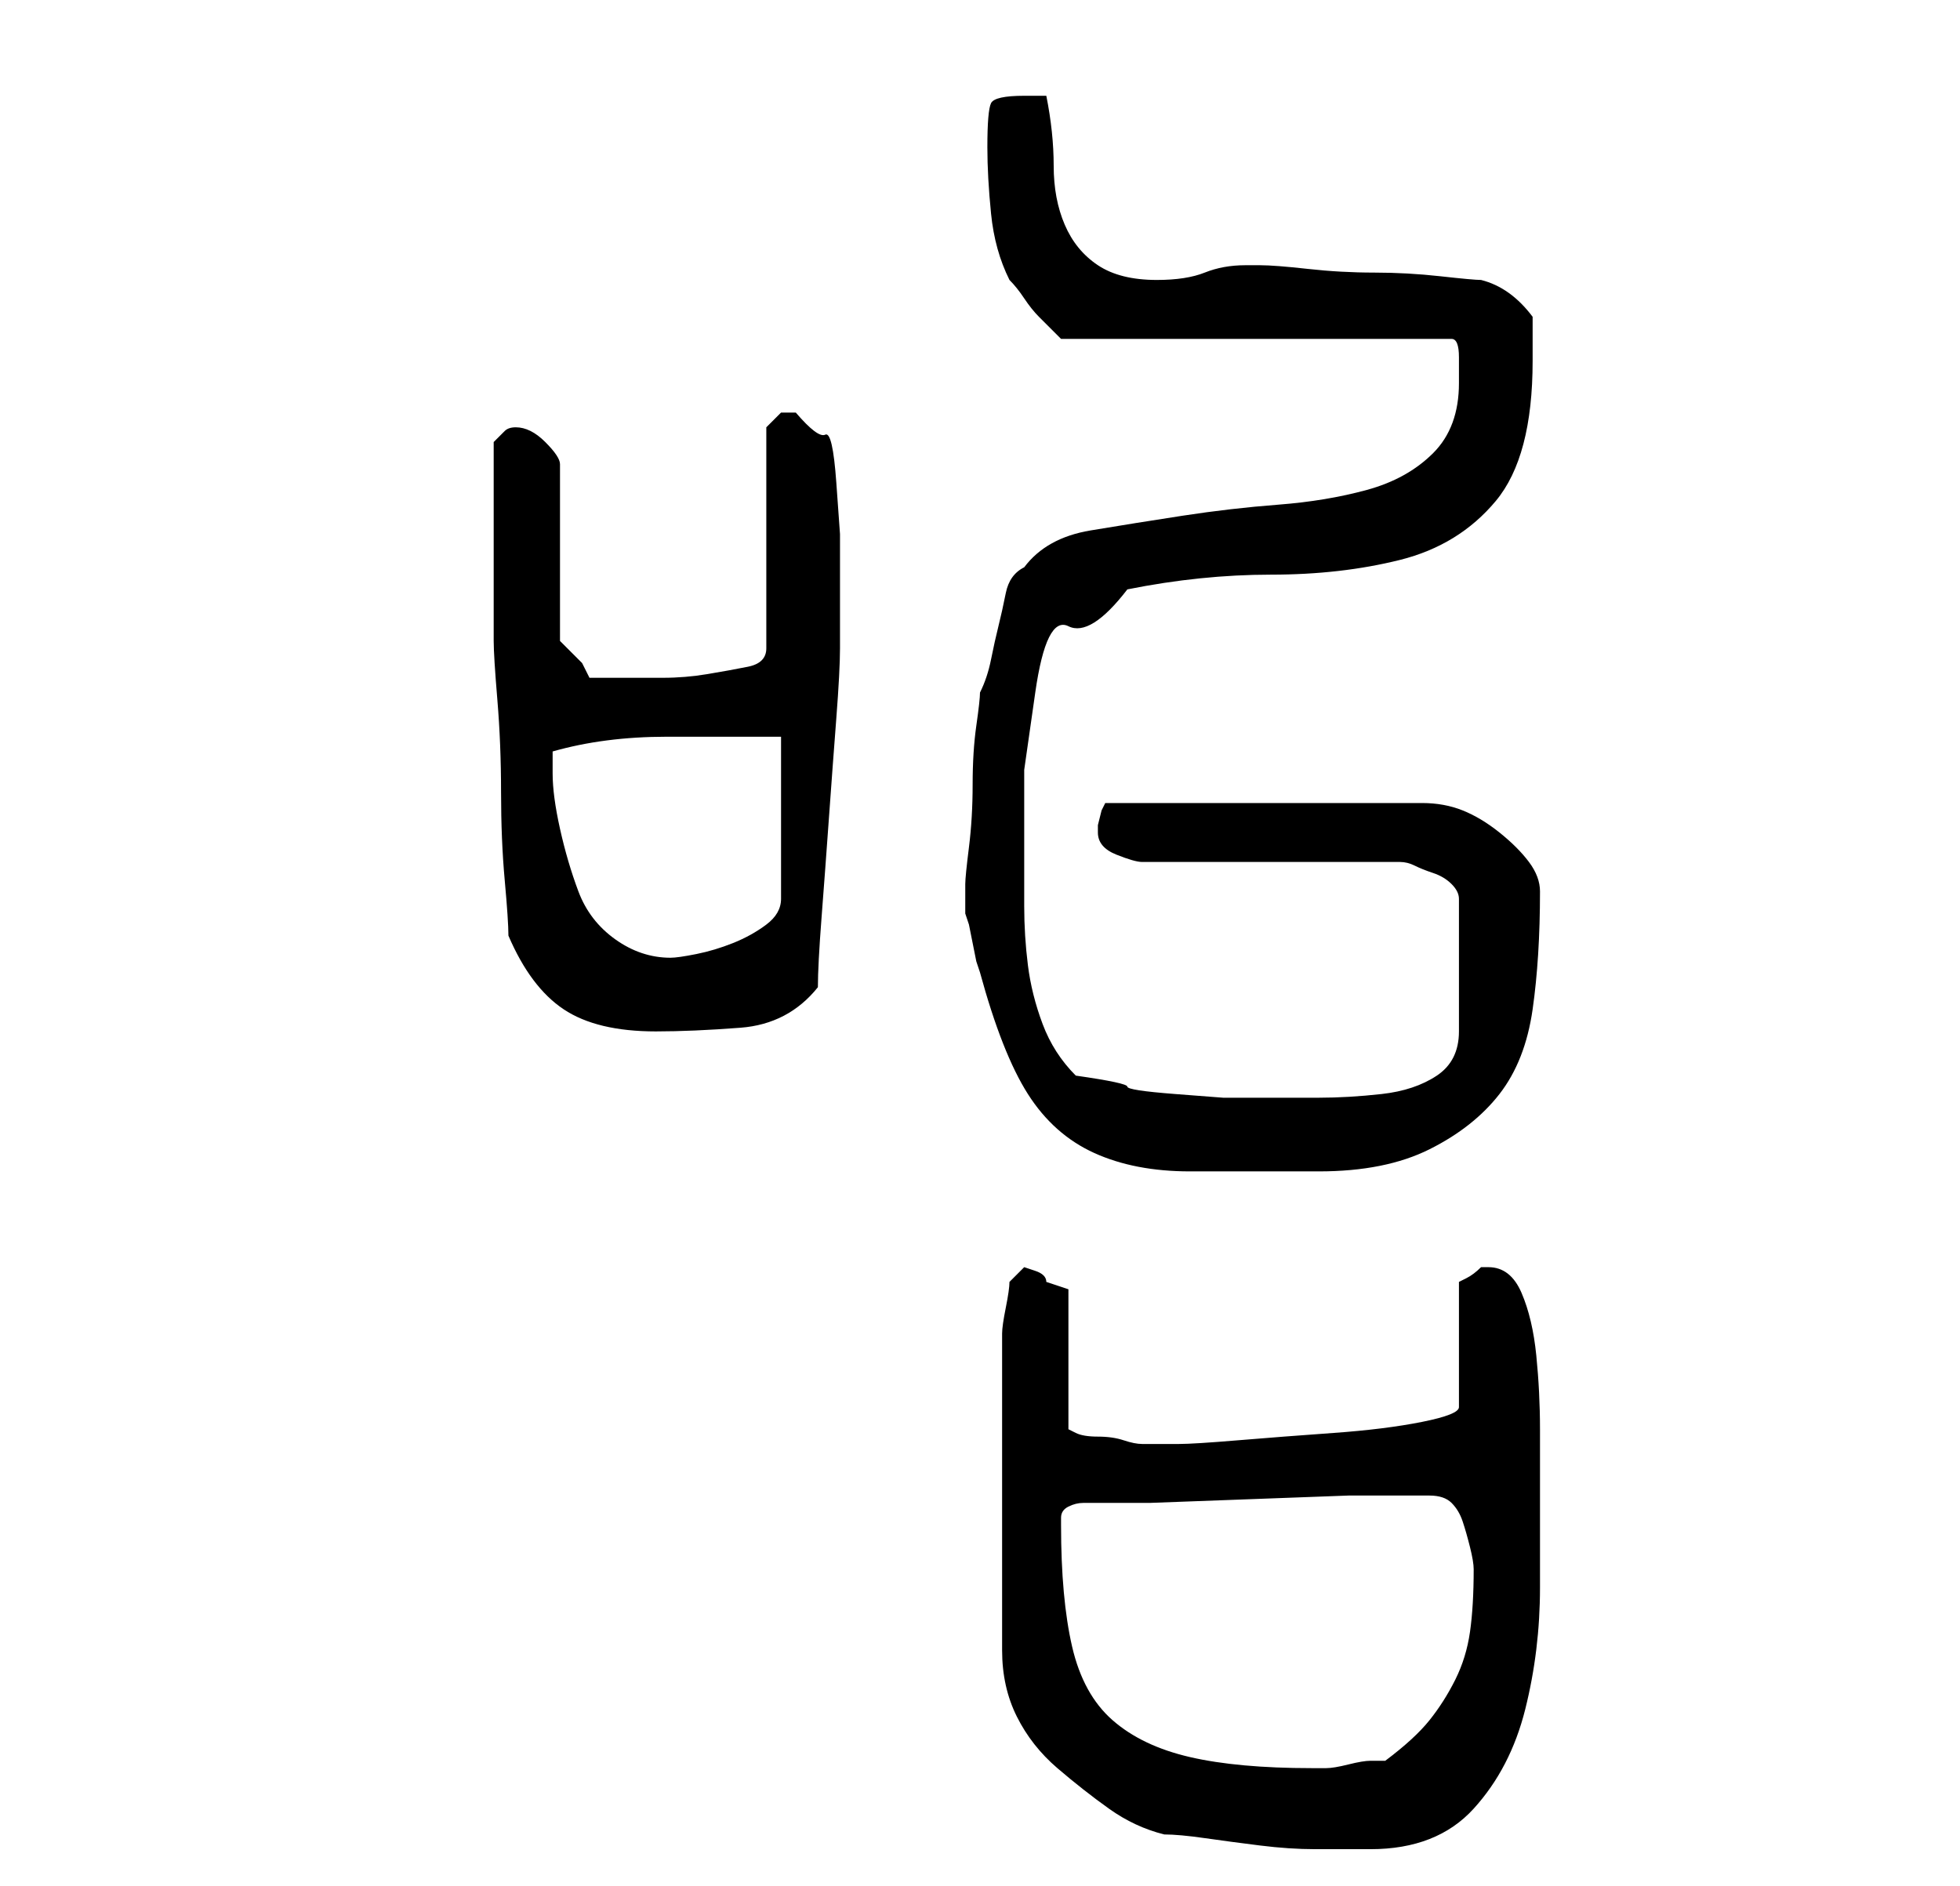 <?xml version="1.0" standalone="no"?>
<!DOCTYPE svg PUBLIC "-//W3C//DTD SVG 1.1//EN" "http://www.w3.org/Graphics/SVG/1.1/DTD/svg11.dtd" >
<svg xmlns="http://www.w3.org/2000/svg" xmlns:xlink="http://www.w3.org/1999/xlink" version="1.1" viewBox="-10 0 266 256">
   <path fill="currentColor"
d="M148 249q2 0 5.5 0.5t7.5 1t7.5 0.5h5.5h2q9 0 14 -5.5t7 -13.5t2 -16.5v-14.5v-7q0 -5 -0.5 -10t-2 -8.5t-4.5 -3.5h-1q-1 1 -2 1.5l-1 0.5v17q0 1 -5 2t-12 1.5t-13 1t-8 0.5h-5q-1 0 -2.5 -0.5t-3.5 -0.5t-3 -0.5l-1 -0.5v-19l-3 -1q0 -1 -1.5 -1.5l-1.5 -0.5
l-0.5 0.5l-1.5 1.5q0 1 -0.5 3.5t-0.5 3.5v43q0 5 2 9t5.5 7t7 5.5t7.5 3.5zM134 207v-1q0 -1 1 -1.5t2 -0.5h9t13.5 -0.5t13.5 -0.5h9h2q2 0 3 1t1.5 2.5t1 3.5t0.5 3q0 5 -0.5 8.5t-2 6.5t-3.5 5.5t-6 5.5h-2q-1 0 -3 0.5t-3 0.5h-2q-10 0 -16.5 -1.5t-10.5 -5t-5.5 -10
t-1.5 -16.5zM121 122v2l0.5 1.5t0.5 2.5t0.5 2.5l0.5 1.5q3 11 6.5 16.5t9 8t13 2.5h17.5q9 0 15 -3t9.5 -7.5t4.5 -11.5t1 -16q0 -2 -1.5 -4t-4 -4t-5 -3t-5.5 -1h-43l-0.5 1t-0.5 2v1q0 2 2.5 3t3.5 1h35q1 0 2 0.5t2.5 1t2.5 1.5t1 2v18q0 4 -3 6t-7.5 2.5t-8.5 0.5h-6
h-7t-6.5 -0.5t-6.5 -1t-7 -1.5q-3 -3 -4.5 -7t-2 -8t-0.5 -8v-8v-10.5t1.5 -10.5t4.5 -9t8 -5q10 -2 19.5 -2t17.5 -2t13 -8t5 -19v-6q-3 -4 -7 -5q-1 0 -5.5 -0.5t-9 -0.5t-9 -0.5t-6.5 -0.5h-2q-3 0 -5.5 1t-6.5 1q-5 0 -8 -2t-4.5 -5.5t-1.5 -8t-1 -9.5h-1h-2
q-4 0 -4.5 1t-0.5 6q0 4 0.5 9t2.5 9q1 1 2 2.5t2 2.5l2 2l1 1h53q1 0 1 2.5v3.5q0 6 -3.5 9.5t-9 5t-12 2t-13 1.5t-12.5 2t-9 5q-2 1 -2.5 3.5t-1 4.5t-1 4.5t-1.5 4.5q0 1 -0.5 4.5t-0.5 8t-0.5 8.5t-0.5 5v2zM59 127q3 7 7.5 10t12.5 3q5 0 11.5 -0.5t10.5 -5.5
q0 -3 0.5 -9.5t1 -13.5t1 -13.5t0.5 -9.5v-11v-4.5t-0.5 -7t-1.5 -6.5t-4 -3h-2t-2 2v30q0 2 -2.5 2.5t-5.5 1t-6 0.5h-3h-3h-4l-0.5 -1l-0.5 -1l-2 -2l-1 -1v-24q0 -1 -2 -3t-4 -2q-1 0 -1.5 0.5l-1.5 1.5v13v14q0 2 0.5 8t0.5 12.5t0.5 12t0.5 7.5zM65 105v-3
q7 -2 15.5 -2h15.5v22q0 2 -2 3.5t-4.5 2.5t-5 1.5t-3.5 0.5q-4 0 -7.5 -2.5t-5 -6.5t-2.5 -8.5t-1 -7.5z" />
</svg>
